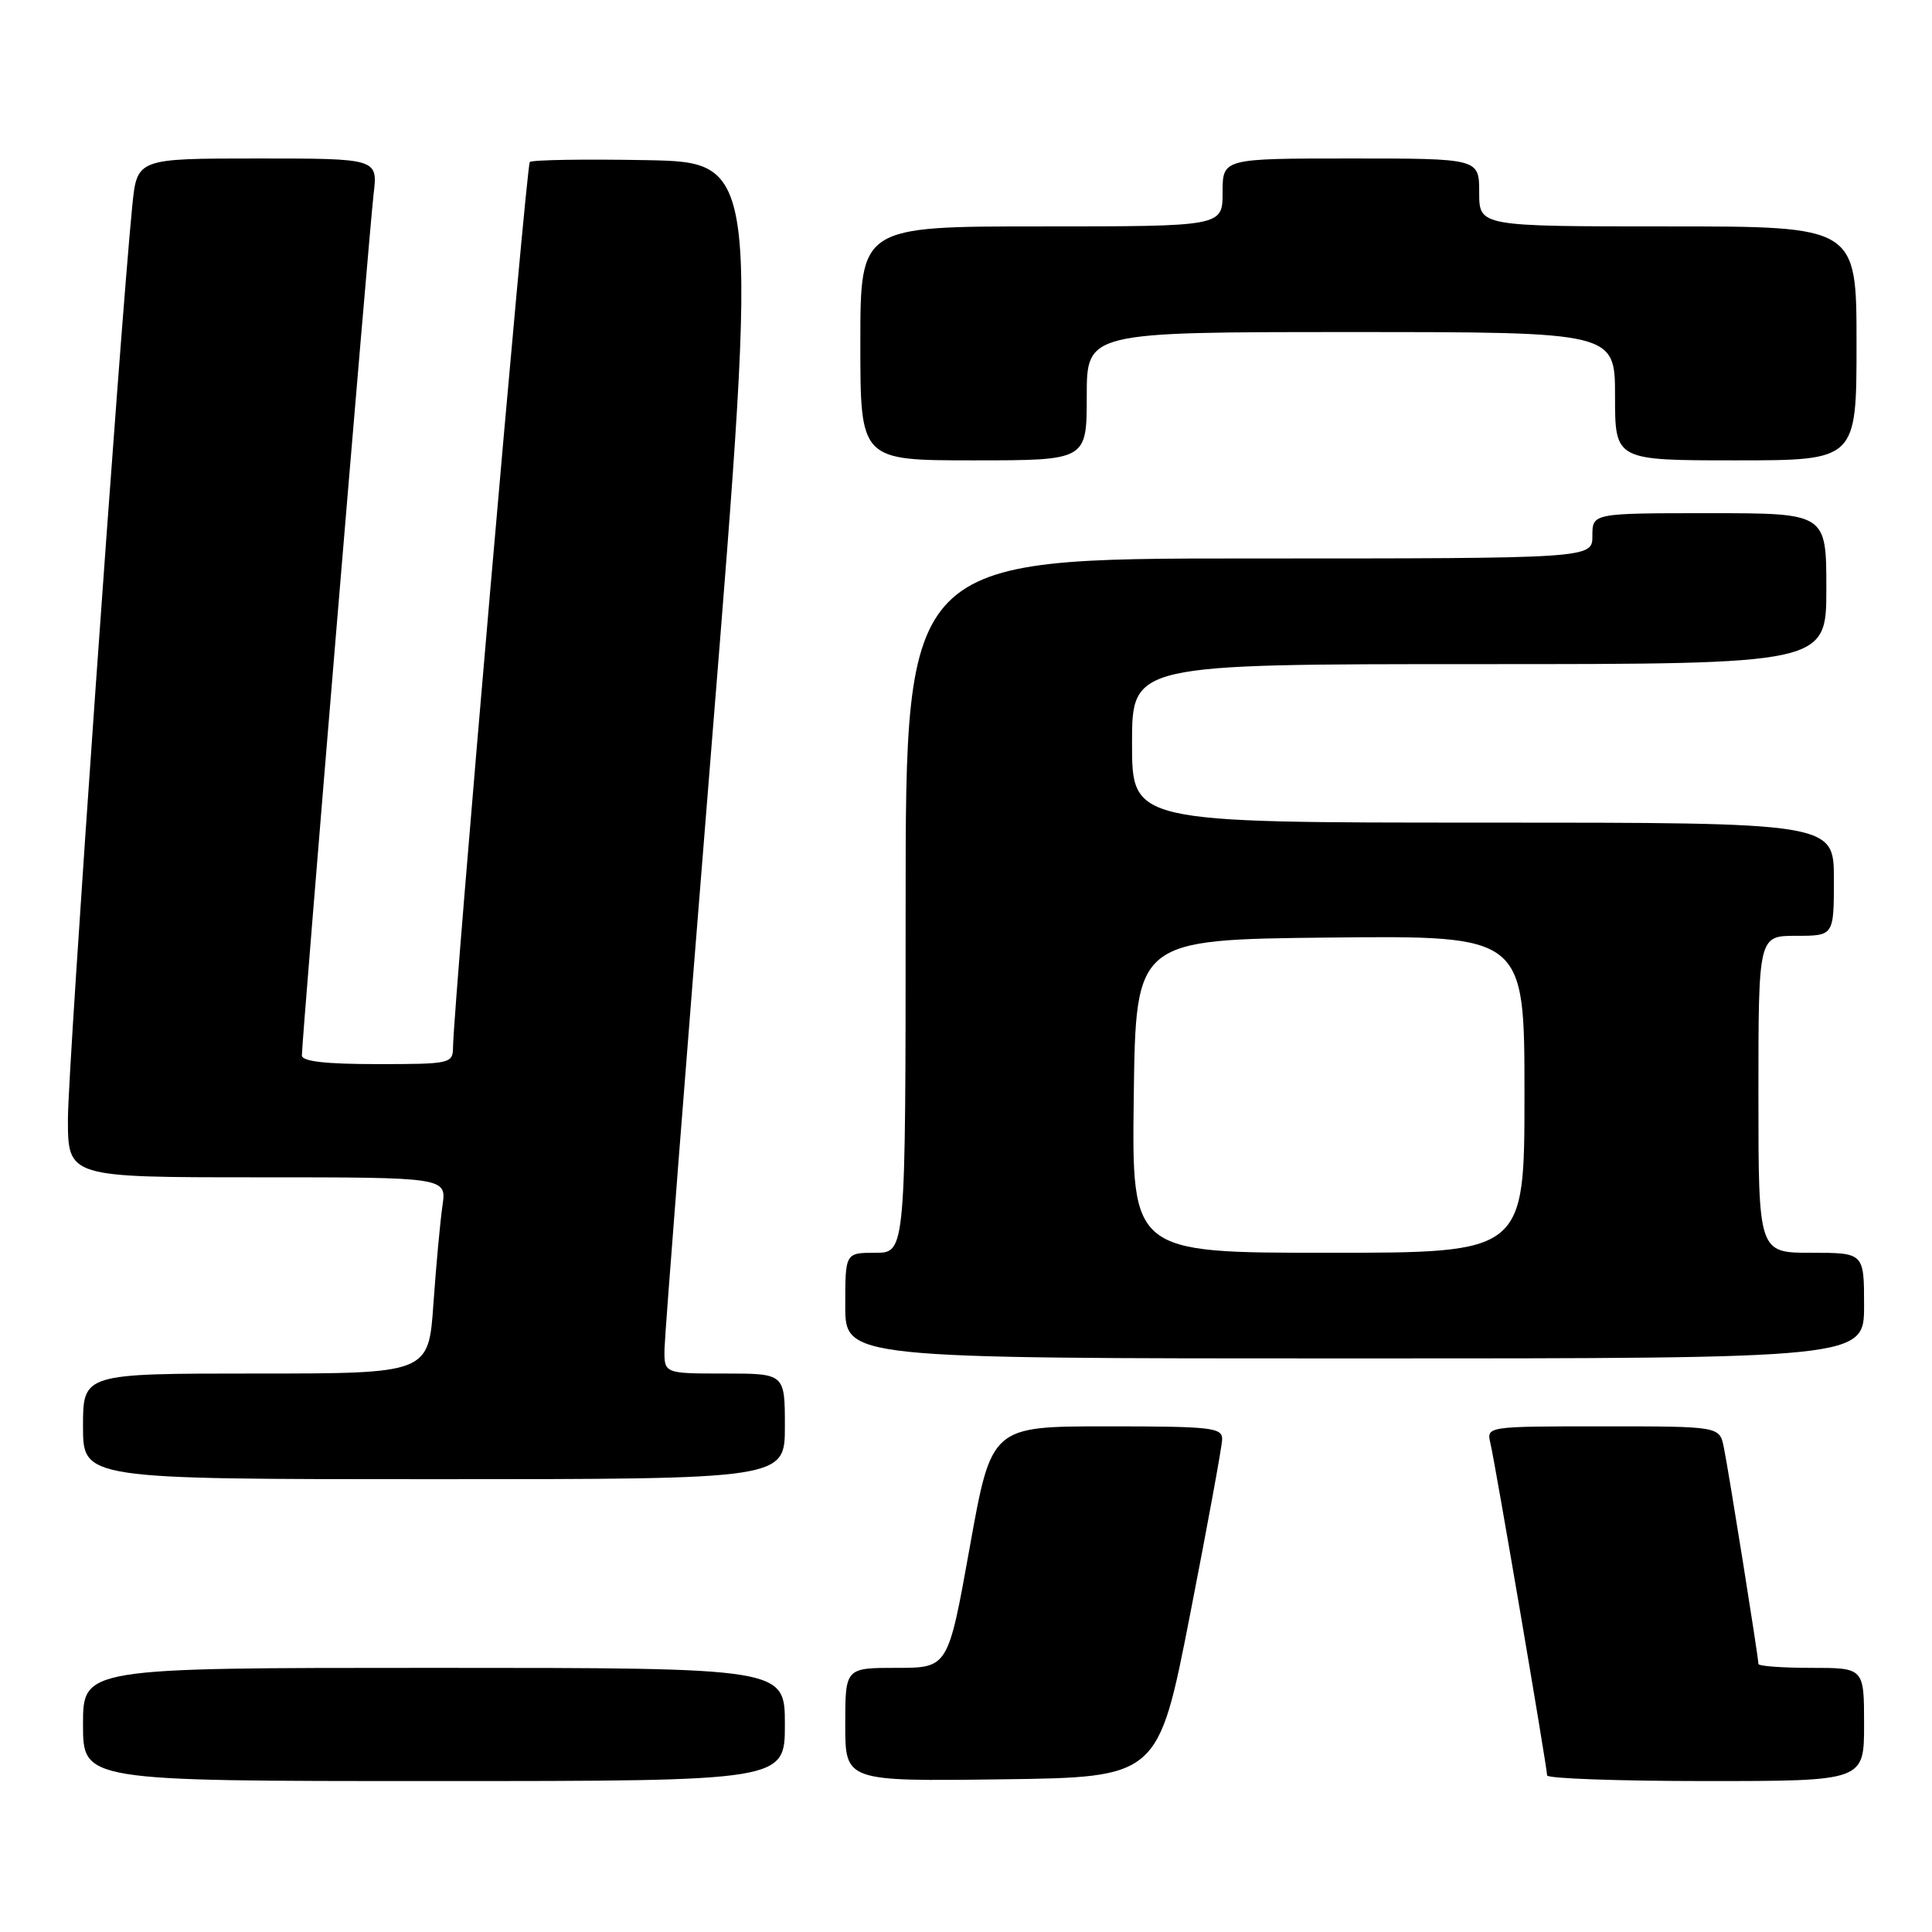 <?xml version="1.0" encoding="UTF-8" standalone="no"?>
<!DOCTYPE svg PUBLIC "-//W3C//DTD SVG 1.1//EN" "http://www.w3.org/Graphics/SVG/1.1/DTD/svg11.dtd" >
<svg xmlns="http://www.w3.org/2000/svg" xmlns:xlink="http://www.w3.org/1999/xlink" version="1.1" viewBox="0 0 256 256">
 <g >
 <path fill="currentColor"
d=" M 104.00 228.50 C 104.00 221.00 104.00 221.00 57.50 221.00 C 11.00 221.00 11.00 221.00 11.00 228.50 C 11.00 236.00 11.00 236.00 57.50 236.00 C 104.00 236.00 104.00 236.00 104.00 228.50 Z  M 157.68 214.00 C 159.99 202.18 161.91 191.71 161.94 190.75 C 161.99 189.16 160.63 189.00 146.68 189.00 C 131.37 189.00 131.37 189.00 128.50 205.00 C 125.63 221.00 125.63 221.00 118.82 221.00 C 112.00 221.00 112.00 221.00 112.00 228.52 C 112.00 236.04 112.00 236.04 132.73 235.77 C 153.47 235.50 153.47 235.50 157.68 214.00 Z  M 247.00 228.50 C 247.00 221.00 247.00 221.00 240.00 221.00 C 236.15 221.00 233.00 220.77 233.00 220.48 C 233.00 219.61 229.02 194.68 228.41 191.75 C 227.84 189.00 227.84 189.00 212.40 189.00 C 196.96 189.00 196.96 189.00 197.49 191.25 C 198.13 193.94 204.99 234.17 205.00 235.25 C 205.00 235.66 214.45 236.00 226.00 236.00 C 247.00 236.00 247.00 236.00 247.00 228.50 Z  M 104.00 189.00 C 104.00 182.00 104.00 182.00 96.00 182.00 C 88.00 182.00 88.00 182.00 88.05 178.75 C 88.08 176.96 90.89 140.85 94.31 98.50 C 100.53 21.50 100.53 21.50 85.62 21.22 C 77.43 21.07 70.48 21.18 70.20 21.47 C 69.73 21.93 60.10 133.07 60.03 138.75 C 60.00 140.93 59.70 141.00 50.00 141.00 C 43.14 141.00 40.00 140.64 40.00 139.85 C 40.00 137.77 48.93 30.60 49.50 25.75 C 50.07 21.00 50.07 21.00 34.11 21.00 C 18.16 21.00 18.16 21.00 17.53 27.25 C 15.90 43.63 9.00 141.42 9.00 148.25 C 9.00 156.00 9.00 156.00 34.09 156.00 C 59.18 156.00 59.18 156.00 58.63 159.75 C 58.33 161.81 57.79 167.66 57.43 172.75 C 56.79 182.00 56.79 182.00 33.89 182.00 C 11.00 182.00 11.00 182.00 11.00 189.00 C 11.00 196.00 11.00 196.00 57.50 196.00 C 104.00 196.00 104.00 196.00 104.00 189.00 Z  M 247.00 173.00 C 247.00 166.00 247.00 166.00 240.00 166.00 C 233.00 166.00 233.00 166.00 233.00 145.00 C 233.00 124.00 233.00 124.00 238.00 124.00 C 243.00 124.00 243.00 124.00 243.00 116.50 C 243.00 109.00 243.00 109.00 196.50 109.00 C 150.00 109.00 150.00 109.00 150.00 98.50 C 150.00 88.00 150.00 88.00 196.00 88.00 C 242.00 88.00 242.00 88.00 242.00 78.00 C 242.00 68.00 242.00 68.00 226.50 68.00 C 211.00 68.00 211.00 68.00 211.00 71.00 C 211.00 74.00 211.00 74.00 165.50 74.00 C 120.00 74.00 120.00 74.00 120.00 120.00 C 120.00 166.00 120.00 166.00 116.00 166.00 C 112.00 166.00 112.00 166.00 112.00 173.00 C 112.00 180.00 112.00 180.00 179.50 180.00 C 247.00 180.00 247.00 180.00 247.00 173.00 Z  M 144.00 52.50 C 144.00 44.00 144.00 44.00 179.00 44.00 C 214.00 44.00 214.00 44.00 214.00 52.50 C 214.00 61.00 214.00 61.00 230.00 61.00 C 246.00 61.00 246.00 61.00 246.00 45.50 C 246.00 30.00 246.00 30.00 221.00 30.00 C 196.00 30.00 196.00 30.00 196.00 25.50 C 196.00 21.00 196.00 21.00 179.00 21.00 C 162.00 21.00 162.00 21.00 162.00 25.50 C 162.00 30.00 162.00 30.00 138.00 30.00 C 114.00 30.00 114.00 30.00 114.00 45.50 C 114.00 61.00 114.00 61.00 129.00 61.00 C 144.00 61.00 144.00 61.00 144.00 52.50 Z  M 150.23 145.25 C 150.50 124.50 150.50 124.50 176.25 124.23 C 202.00 123.97 202.00 123.97 202.00 144.98 C 202.00 166.00 202.00 166.00 175.98 166.00 C 149.96 166.00 149.96 166.00 150.23 145.25 Z "/>
</g>
</svg>